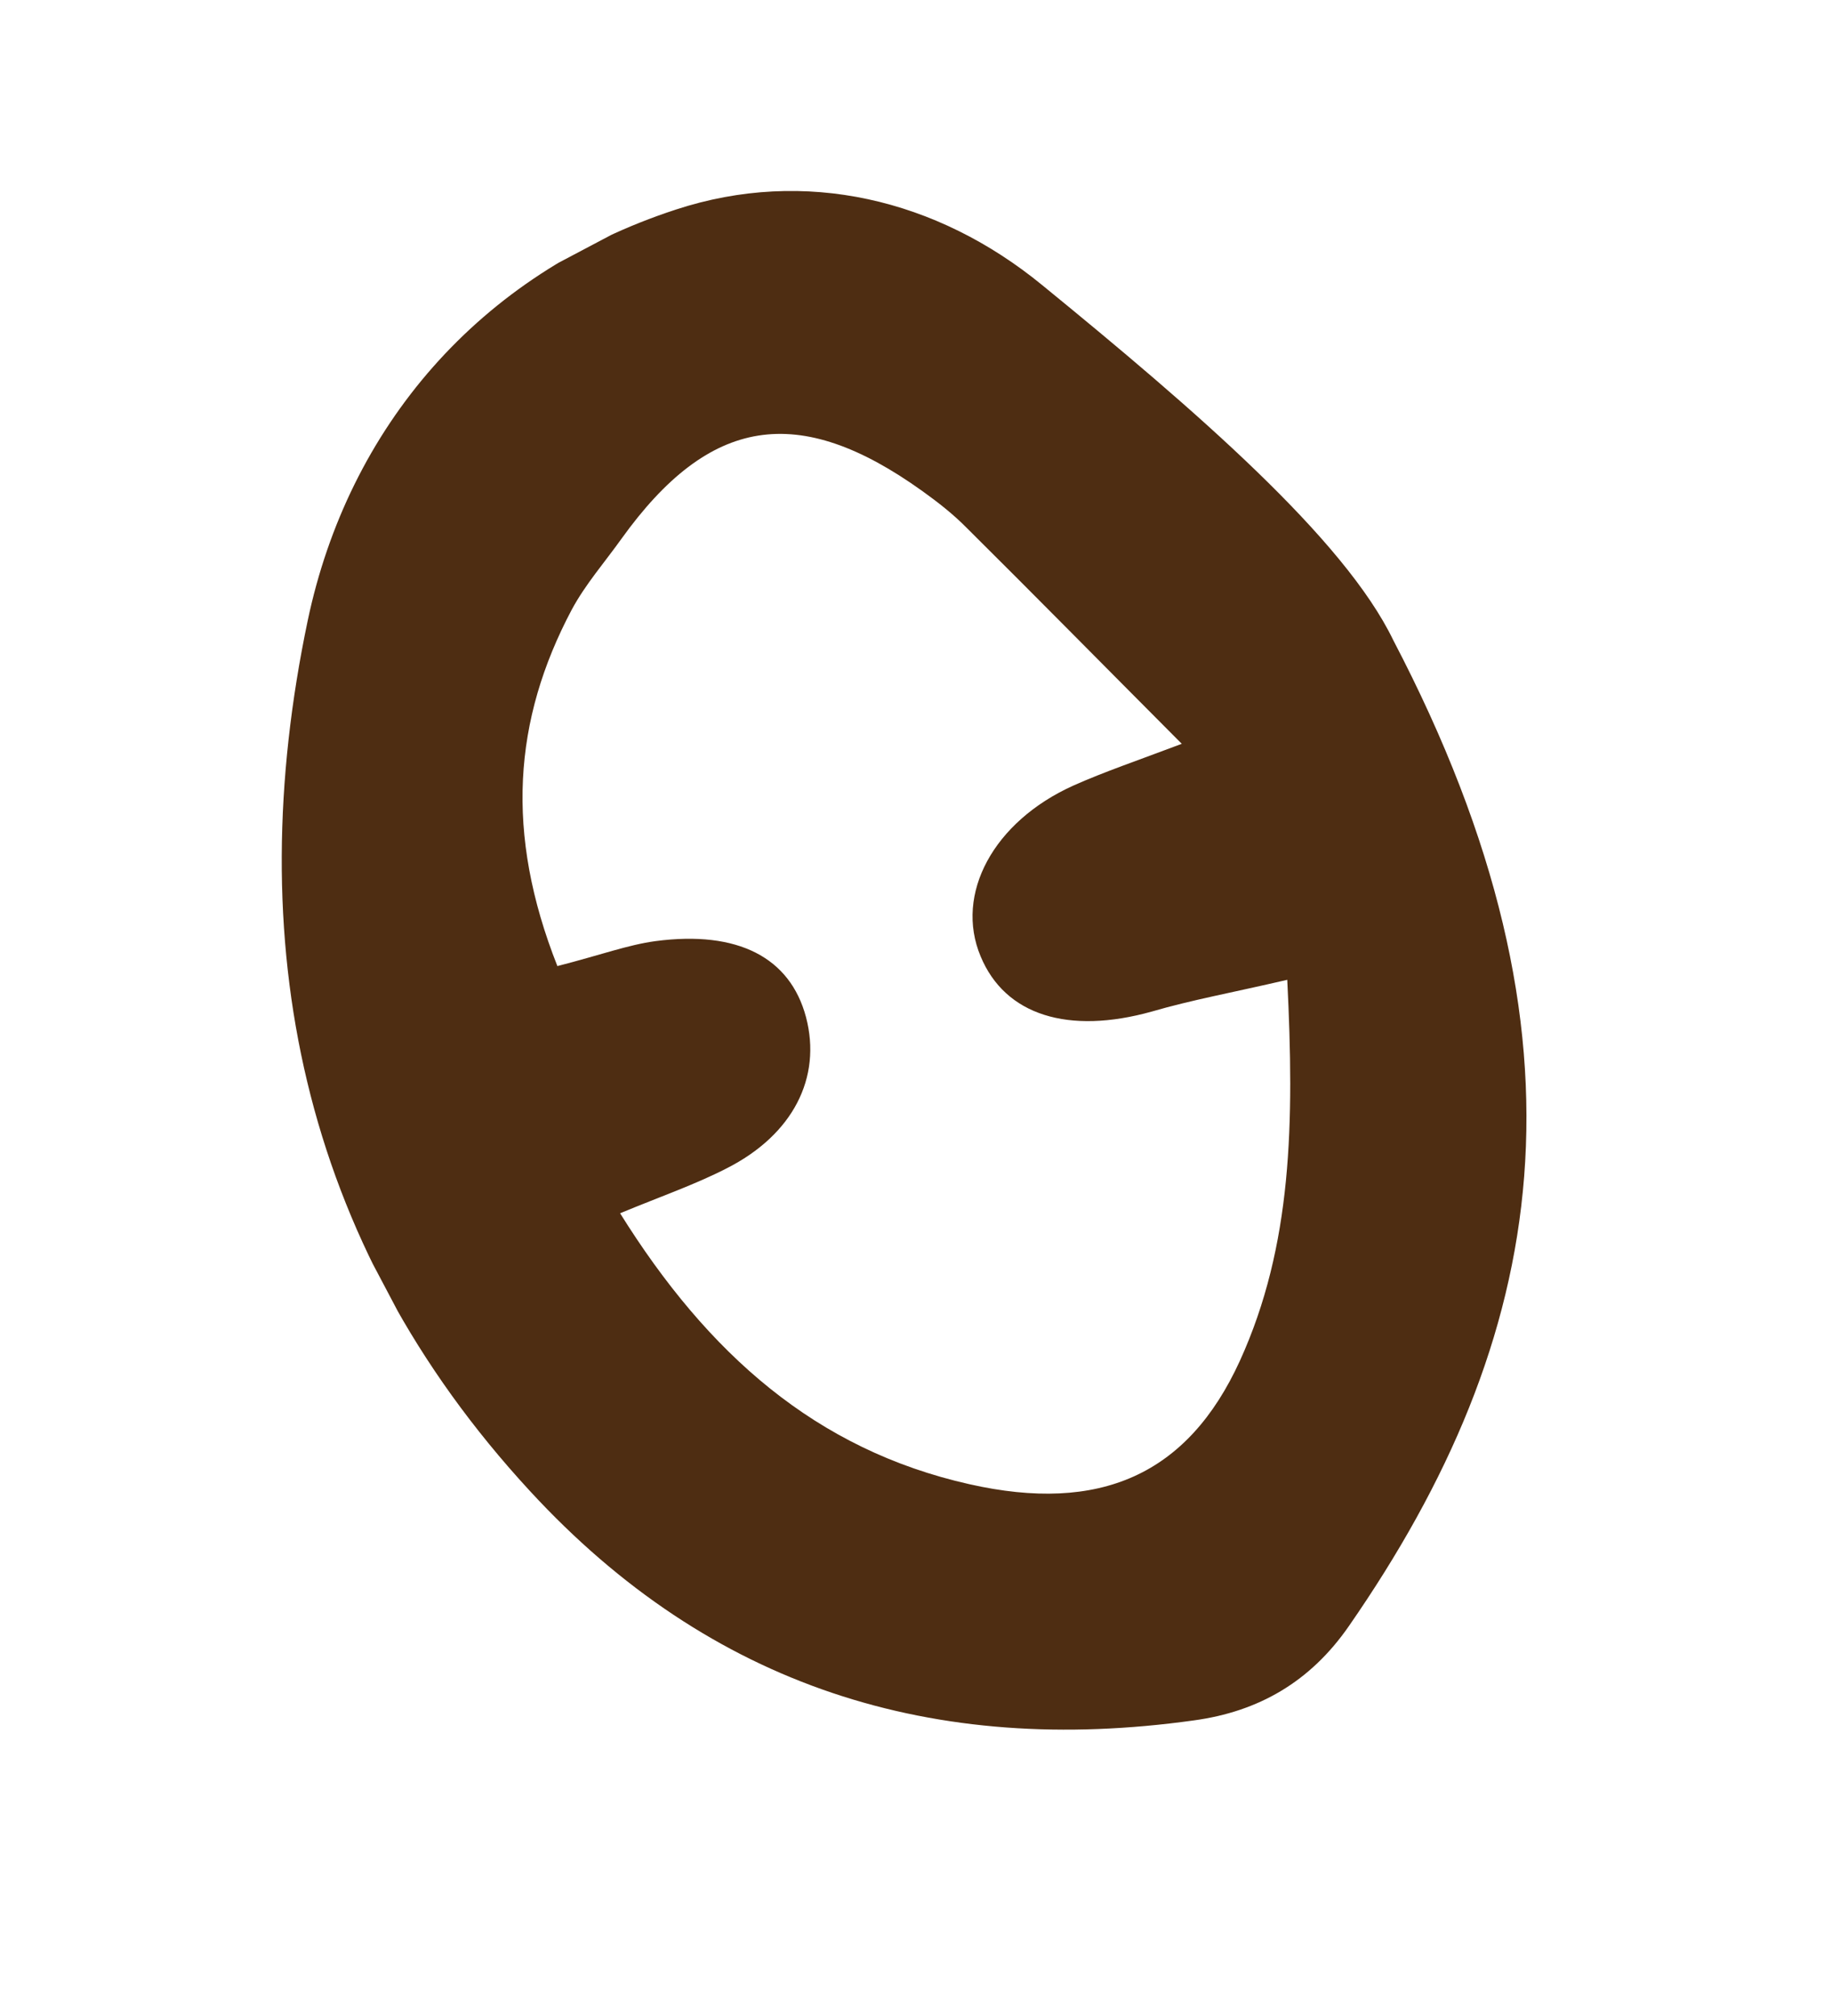 <svg width="40" height="44" viewBox="0 0 40 44" fill="none" xmlns="http://www.w3.org/2000/svg">
<g clip-path="url(#clip0_2_1927)">
<path d="M30.422 13.975C35.002 22.729 33.784 29.243 29.451 35.491C28.61 36.704 27.484 37.355 26.07 37.548C20.393 38.342 15.519 36.822 11.577 32.549C6.529 27.084 5.259 20.506 6.718 13.548C7.603 9.337 10.454 5.977 14.757 4.574C17.572 3.652 20.46 4.343 22.752 6.22C26.092 8.945 29.353 11.758 30.422 13.975ZM12.17 21.085C13.126 20.84 13.712 20.621 14.314 20.54C16.111 20.303 17.252 20.899 17.598 22.198C17.946 23.518 17.316 24.767 15.861 25.502C15.166 25.858 14.43 26.111 13.539 26.48C15.455 29.55 17.814 31.64 21.164 32.393C24.014 33.036 25.932 32.192 27.071 29.702C28.218 27.184 28.261 24.504 28.106 21.385C26.887 21.668 26.009 21.826 25.147 22.078C23.333 22.584 21.946 22.163 21.411 20.873C20.84 19.513 21.69 17.932 23.435 17.146C24.121 16.84 24.832 16.601 25.803 16.234C24.046 14.471 22.581 12.983 21.108 11.522C20.815 11.224 20.487 10.968 20.142 10.72C17.427 8.773 15.489 9.085 13.567 11.762C13.203 12.271 12.78 12.755 12.483 13.307C11.209 15.711 11.022 18.185 12.17 21.085Z" fill="#4E2D12"/>
</g>
<defs>
<clipPath id="clip0_2_1927">
<rect width="26.07" height="34.94" fill="white" transform="translate(0 12.178) rotate(-27.848)"/>
</clipPath>
</defs>
</svg>
